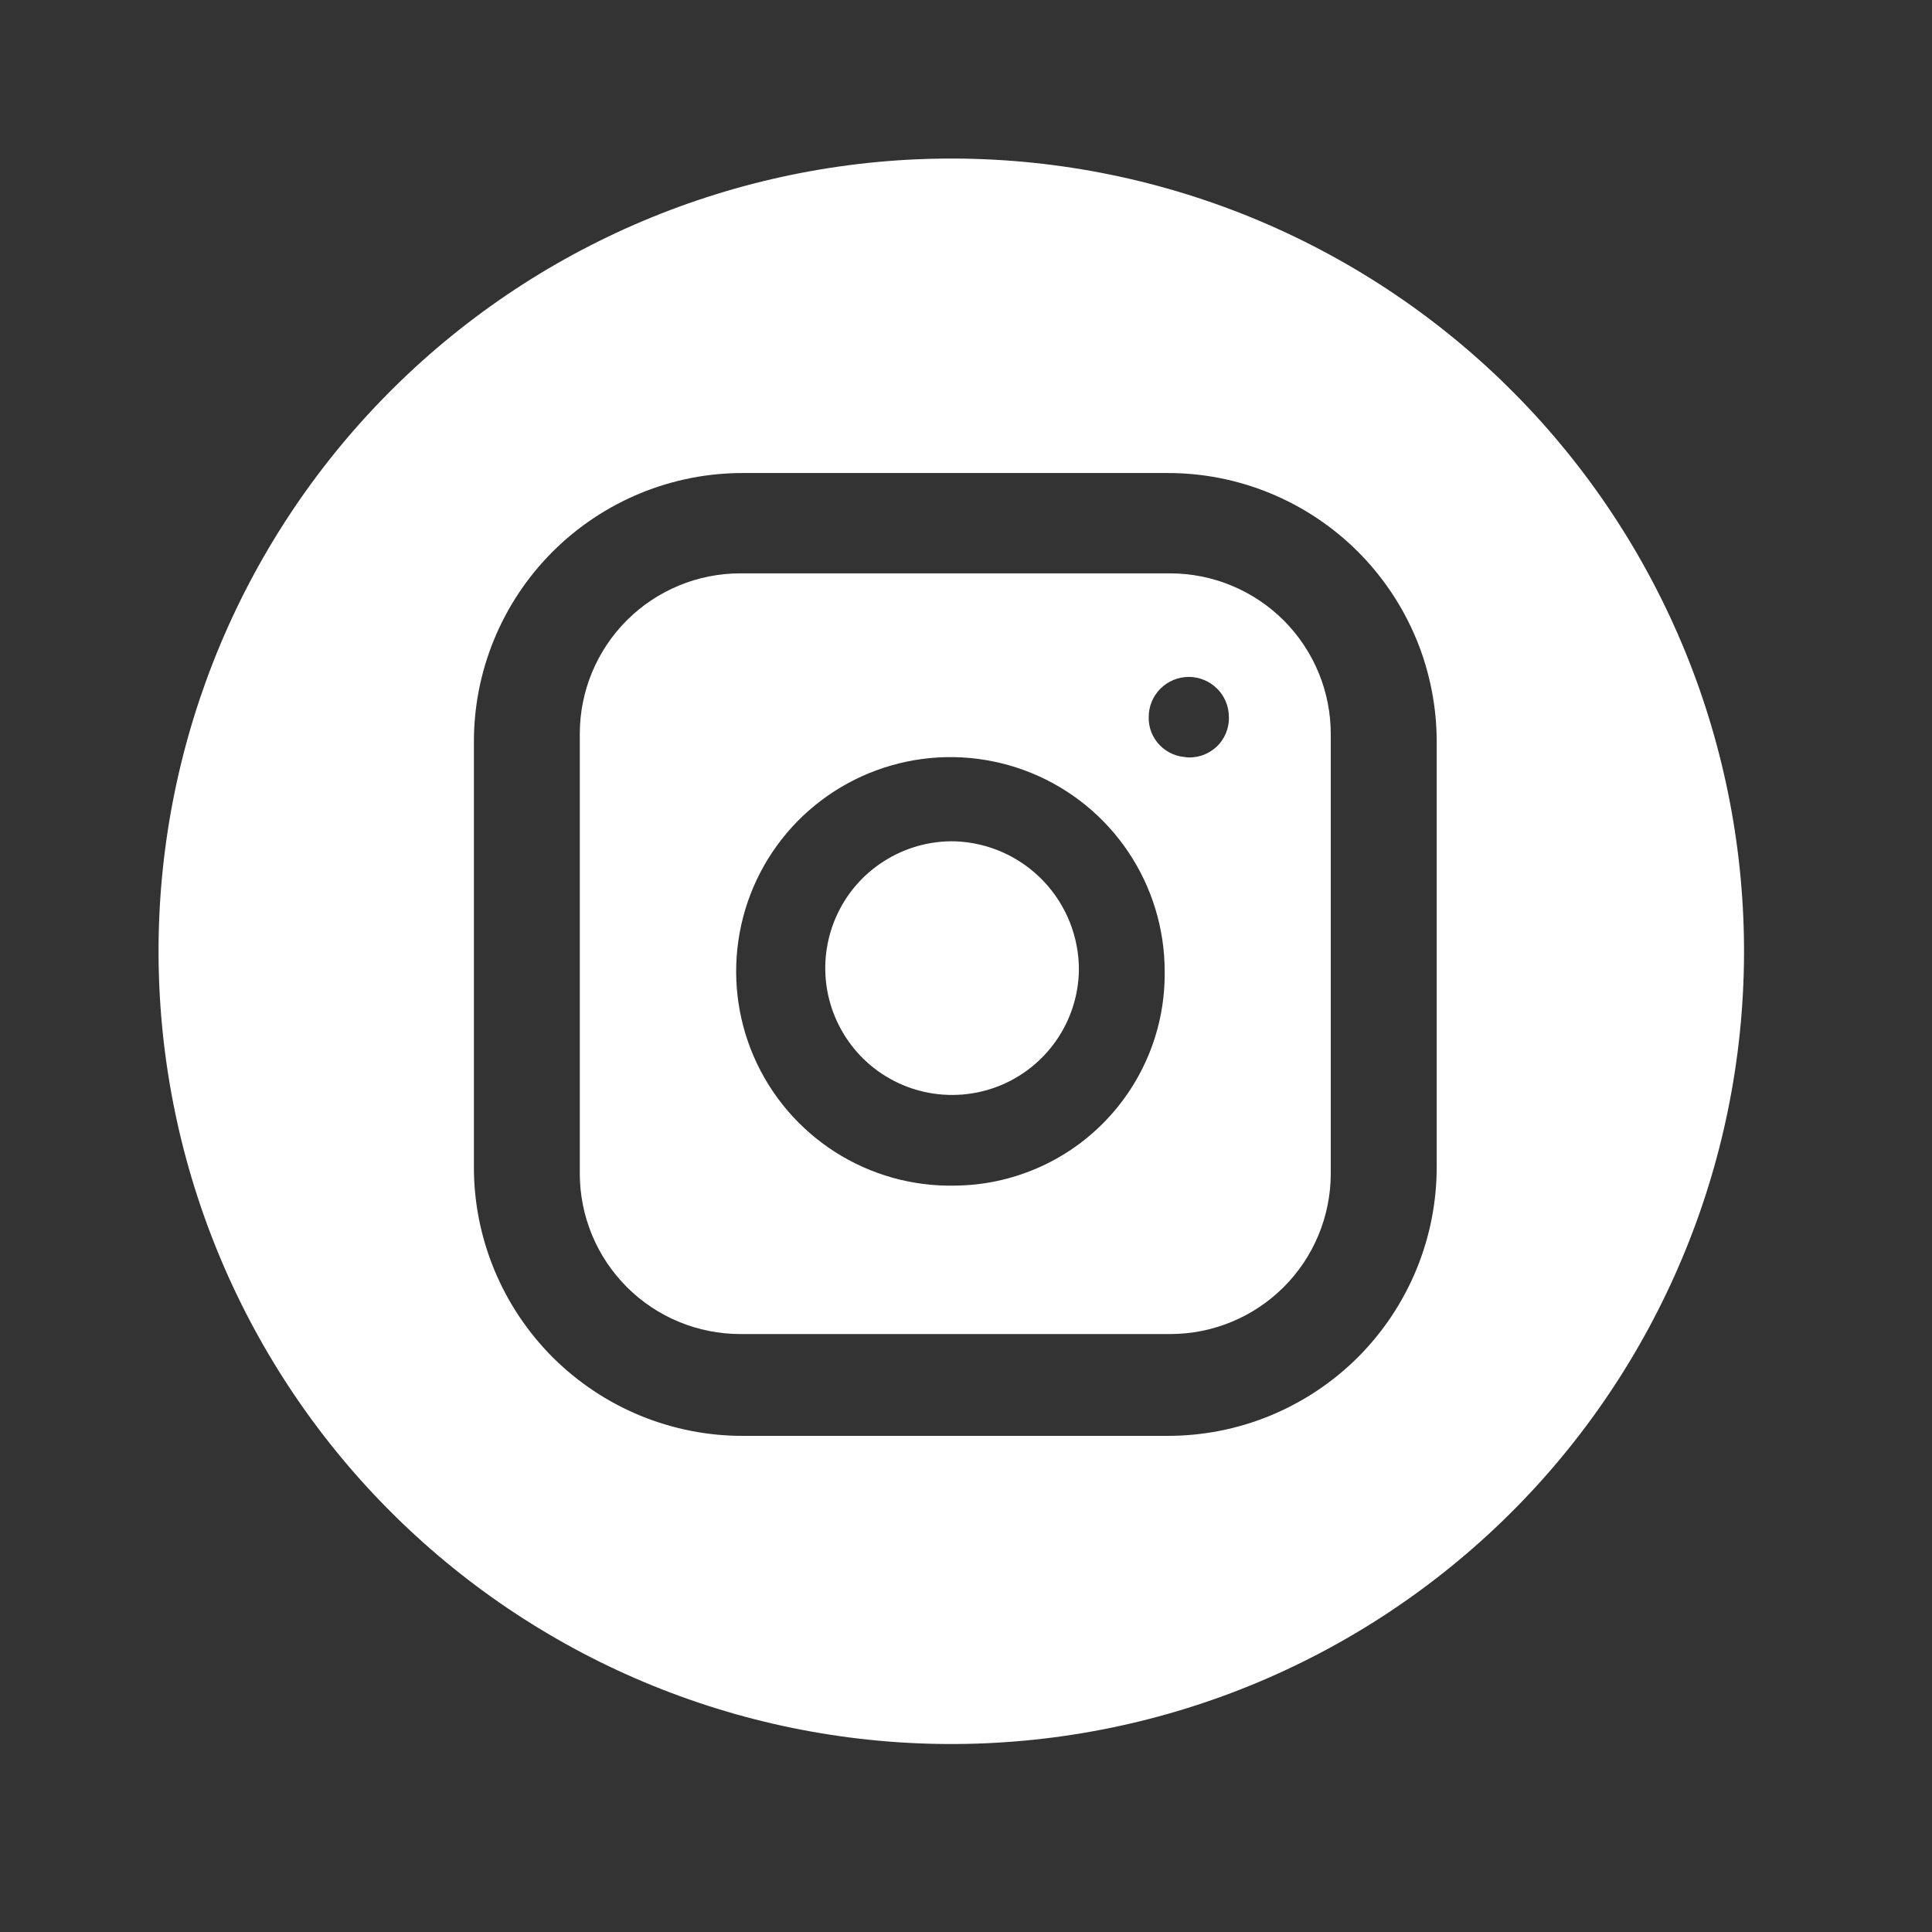 <svg width="30" height="30" viewBox="0 0 30 30" fill="none" xmlns="http://www.w3.org/2000/svg">
<rect x="0" y="0" width="30" height="30" fill="#333333" stroke="none"/>
<path d="M16.753 15.07C16.746 15.46 16.623 15.839 16.4 16.159C16.177 16.479 15.864 16.726 15.5 16.868C15.137 17.009 14.74 17.04 14.359 16.956C13.978 16.872 13.631 16.677 13.361 16.395C13.092 16.113 12.912 15.758 12.844 15.373C12.777 14.989 12.825 14.594 12.983 14.237C13.14 13.88 13.4 13.578 13.73 13.37C14.059 13.161 14.443 13.054 14.833 13.064C15.351 13.083 15.841 13.303 16.2 13.678C16.558 14.053 16.757 14.552 16.753 15.07Z" fill="white"/>
<path d="M18.172 8.903H11.495C10.834 8.903 10.2 9.166 9.733 9.633C9.266 10.1 9.003 10.734 9.003 11.395V18.223C9.003 18.55 9.068 18.874 9.193 19.177C9.318 19.479 9.502 19.753 9.733 19.985C9.964 20.216 10.239 20.4 10.541 20.525C10.844 20.65 11.167 20.715 11.495 20.715H18.172C18.5 20.715 18.824 20.65 19.126 20.525C19.428 20.4 19.703 20.216 19.934 19.985C20.166 19.753 20.349 19.479 20.474 19.177C20.599 18.874 20.664 18.55 20.664 18.223V11.407C20.665 11.079 20.602 10.754 20.477 10.45C20.353 10.147 20.169 9.871 19.938 9.638C19.706 9.406 19.431 9.221 19.128 9.095C18.826 8.969 18.501 8.904 18.172 8.903ZM14.833 18.41C14.172 18.425 13.521 18.243 12.964 17.886C12.408 17.53 11.969 17.015 11.706 16.409C11.443 15.803 11.366 15.131 11.486 14.481C11.605 13.831 11.916 13.231 12.378 12.758C12.841 12.285 13.433 11.961 14.081 11.826C14.728 11.691 15.401 11.753 16.013 12.002C16.626 12.252 17.15 12.678 17.519 13.227C17.888 13.775 18.085 14.422 18.085 15.083C18.09 15.515 18.011 15.944 17.85 16.345C17.689 16.746 17.451 17.112 17.149 17.421C16.847 17.73 16.487 17.977 16.09 18.146C15.692 18.316 15.265 18.406 14.833 18.41ZM18.447 11.757C18.366 11.757 18.285 11.741 18.21 11.709C18.136 11.678 18.068 11.632 18.011 11.574C17.954 11.516 17.909 11.447 17.879 11.371C17.849 11.296 17.835 11.215 17.837 11.134C17.837 10.969 17.902 10.81 18.019 10.694C18.136 10.577 18.294 10.511 18.459 10.511C18.625 10.511 18.783 10.577 18.9 10.694C19.017 10.81 19.082 10.969 19.082 11.134C19.085 11.222 19.068 11.309 19.034 11.39C18.999 11.471 18.948 11.544 18.882 11.603C18.817 11.662 18.74 11.706 18.656 11.733C18.573 11.759 18.484 11.768 18.397 11.757H18.447Z" fill="white"/>
<path d="M14.833 2.462C11.568 2.446 8.431 3.727 6.111 6.024C3.791 8.321 2.478 11.445 2.462 14.71C2.446 17.975 3.727 21.112 6.024 23.432C8.321 25.752 11.445 27.065 14.71 27.081C16.326 27.089 17.929 26.779 19.425 26.168C20.922 25.556 22.283 24.656 23.432 23.519C24.581 22.382 25.494 21.029 26.12 19.539C26.747 18.049 27.073 16.45 27.081 14.833C27.089 13.216 26.779 11.614 26.168 10.118C25.556 8.621 24.657 7.26 23.519 6.111C22.382 4.962 21.029 4.049 19.539 3.422C18.049 2.796 16.45 2.47 14.833 2.462ZM22.309 18.098C22.312 18.65 22.206 19.197 21.996 19.708C21.786 20.219 21.477 20.683 21.087 21.074C20.696 21.464 20.232 21.773 19.721 21.983C19.211 22.193 18.663 22.299 18.111 22.296H11.557C11.005 22.3 10.458 22.193 9.947 21.984C9.436 21.774 8.972 21.465 8.581 21.075C8.191 20.684 7.882 20.22 7.672 19.709C7.462 19.198 7.355 18.651 7.359 18.099V11.544C7.355 10.992 7.461 10.444 7.671 9.933C7.881 9.422 8.19 8.958 8.58 8.568C8.971 8.177 9.435 7.868 9.946 7.658C10.457 7.448 11.004 7.342 11.556 7.345H18.111C18.663 7.342 19.21 7.448 19.721 7.658C20.232 7.868 20.696 8.177 21.086 8.567C21.477 8.958 21.786 9.422 21.996 9.932C22.206 10.443 22.312 10.991 22.309 11.543V18.098Z" fill="white"/>
</svg>
